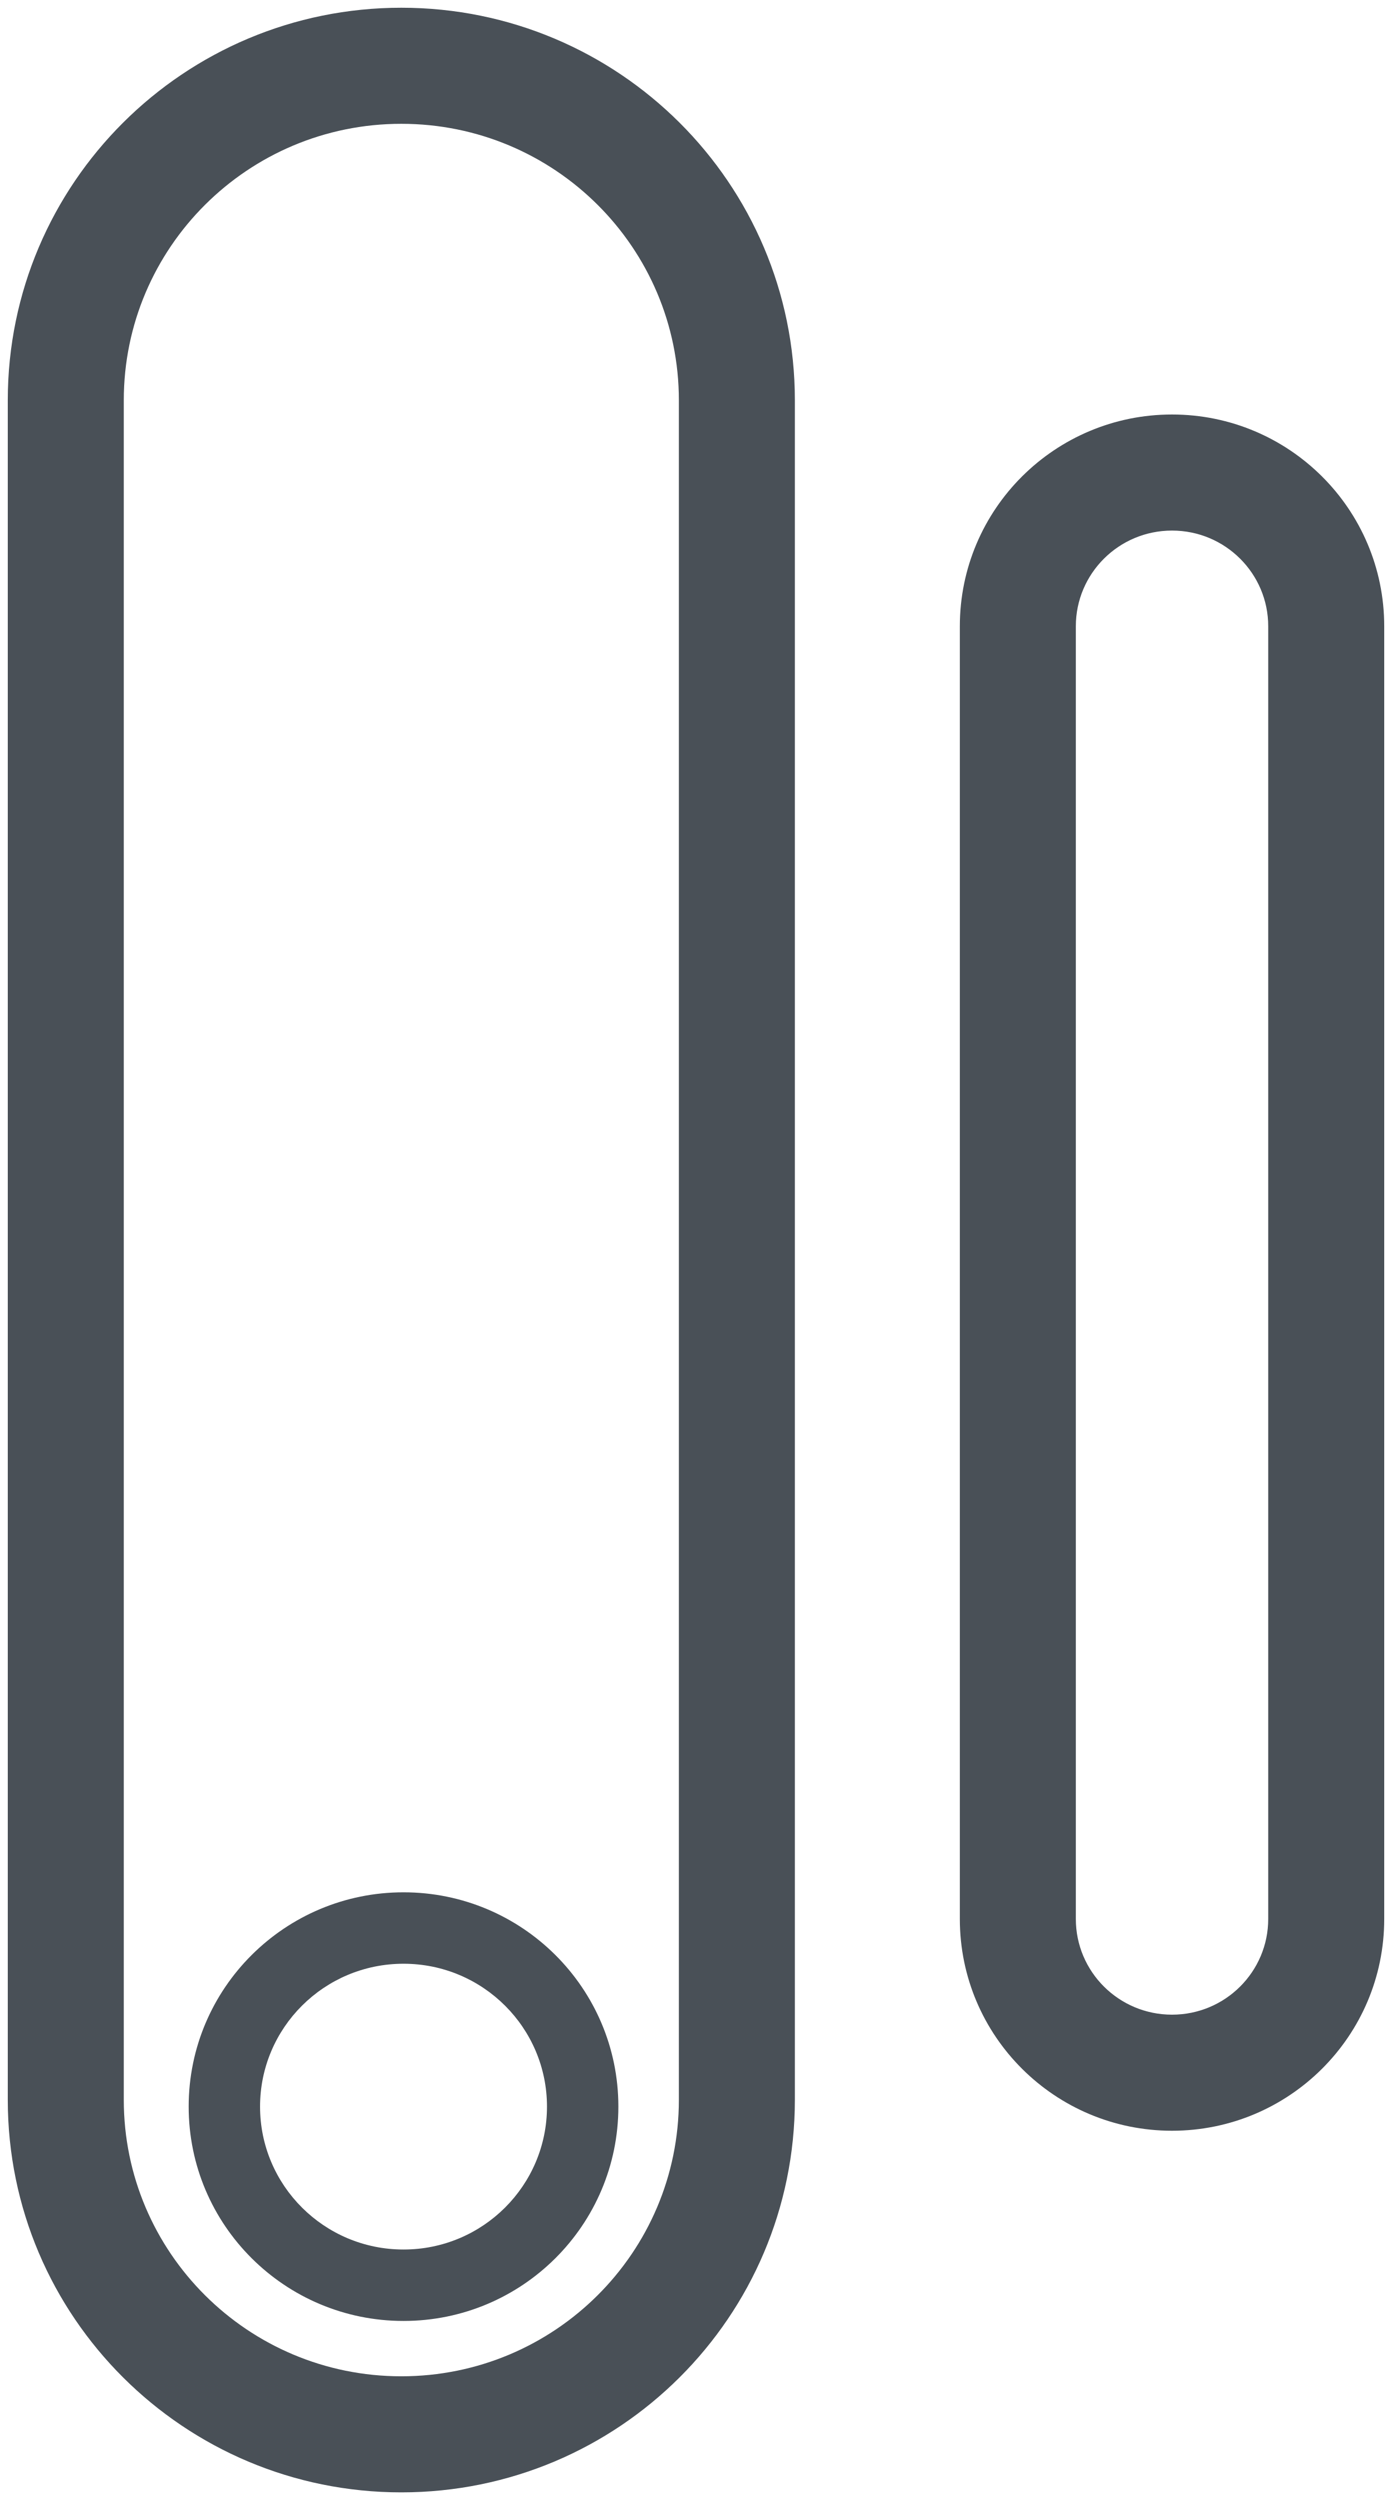 <svg width="78" height="140" viewBox="0 0 78 140" fill="none" xmlns="http://www.w3.org/2000/svg">
<path fill-rule="evenodd" clip-rule="evenodd" d="M22.611 109.965C18.165 109.965 14.572 113.554 14.572 117.966C14.572 122.379 18.165 125.968 22.611 125.968C27.058 125.968 30.65 122.379 30.65 117.966C30.65 113.554 27.058 109.965 22.611 109.965ZM10.572 117.966C10.572 111.331 15.97 105.965 22.611 105.965C29.253 105.965 34.65 111.331 34.65 117.966C34.65 124.602 29.253 129.968 22.611 129.968C15.97 129.968 10.572 124.602 10.572 117.966Z" fill="#495057"/>
<path fill-rule="evenodd" clip-rule="evenodd" d="M22.488 6.933C13.887 6.933 6.936 13.876 6.936 22.416V117.584C6.936 126.124 13.887 133.067 22.488 133.067C31.089 133.067 38.04 126.124 38.04 117.584V22.416C38.04 13.876 31.089 6.933 22.488 6.933ZM0.436 22.416C0.436 10.264 10.32 0.433 22.488 0.433C34.656 0.433 44.54 10.264 44.54 22.416V117.584C44.54 129.736 34.656 139.567 22.488 139.567C10.32 139.567 0.436 129.736 0.436 117.584V22.416Z" fill="#495057"/>
<path fill-rule="evenodd" clip-rule="evenodd" d="M65.674 29.711C62.686 29.711 60.284 32.121 60.284 35.069V107.459C60.284 110.407 62.686 112.817 65.674 112.817C68.662 112.817 71.064 110.407 71.064 107.459V35.069C71.064 32.121 68.662 29.711 65.674 29.711ZM53.784 35.069C53.784 28.508 59.119 23.211 65.674 23.211C72.23 23.211 77.564 28.508 77.564 35.069V107.459C77.564 114.019 72.23 119.317 65.674 119.317C59.119 119.317 53.784 114.019 53.784 107.459V35.069Z" fill="#495057"/>
</svg>
